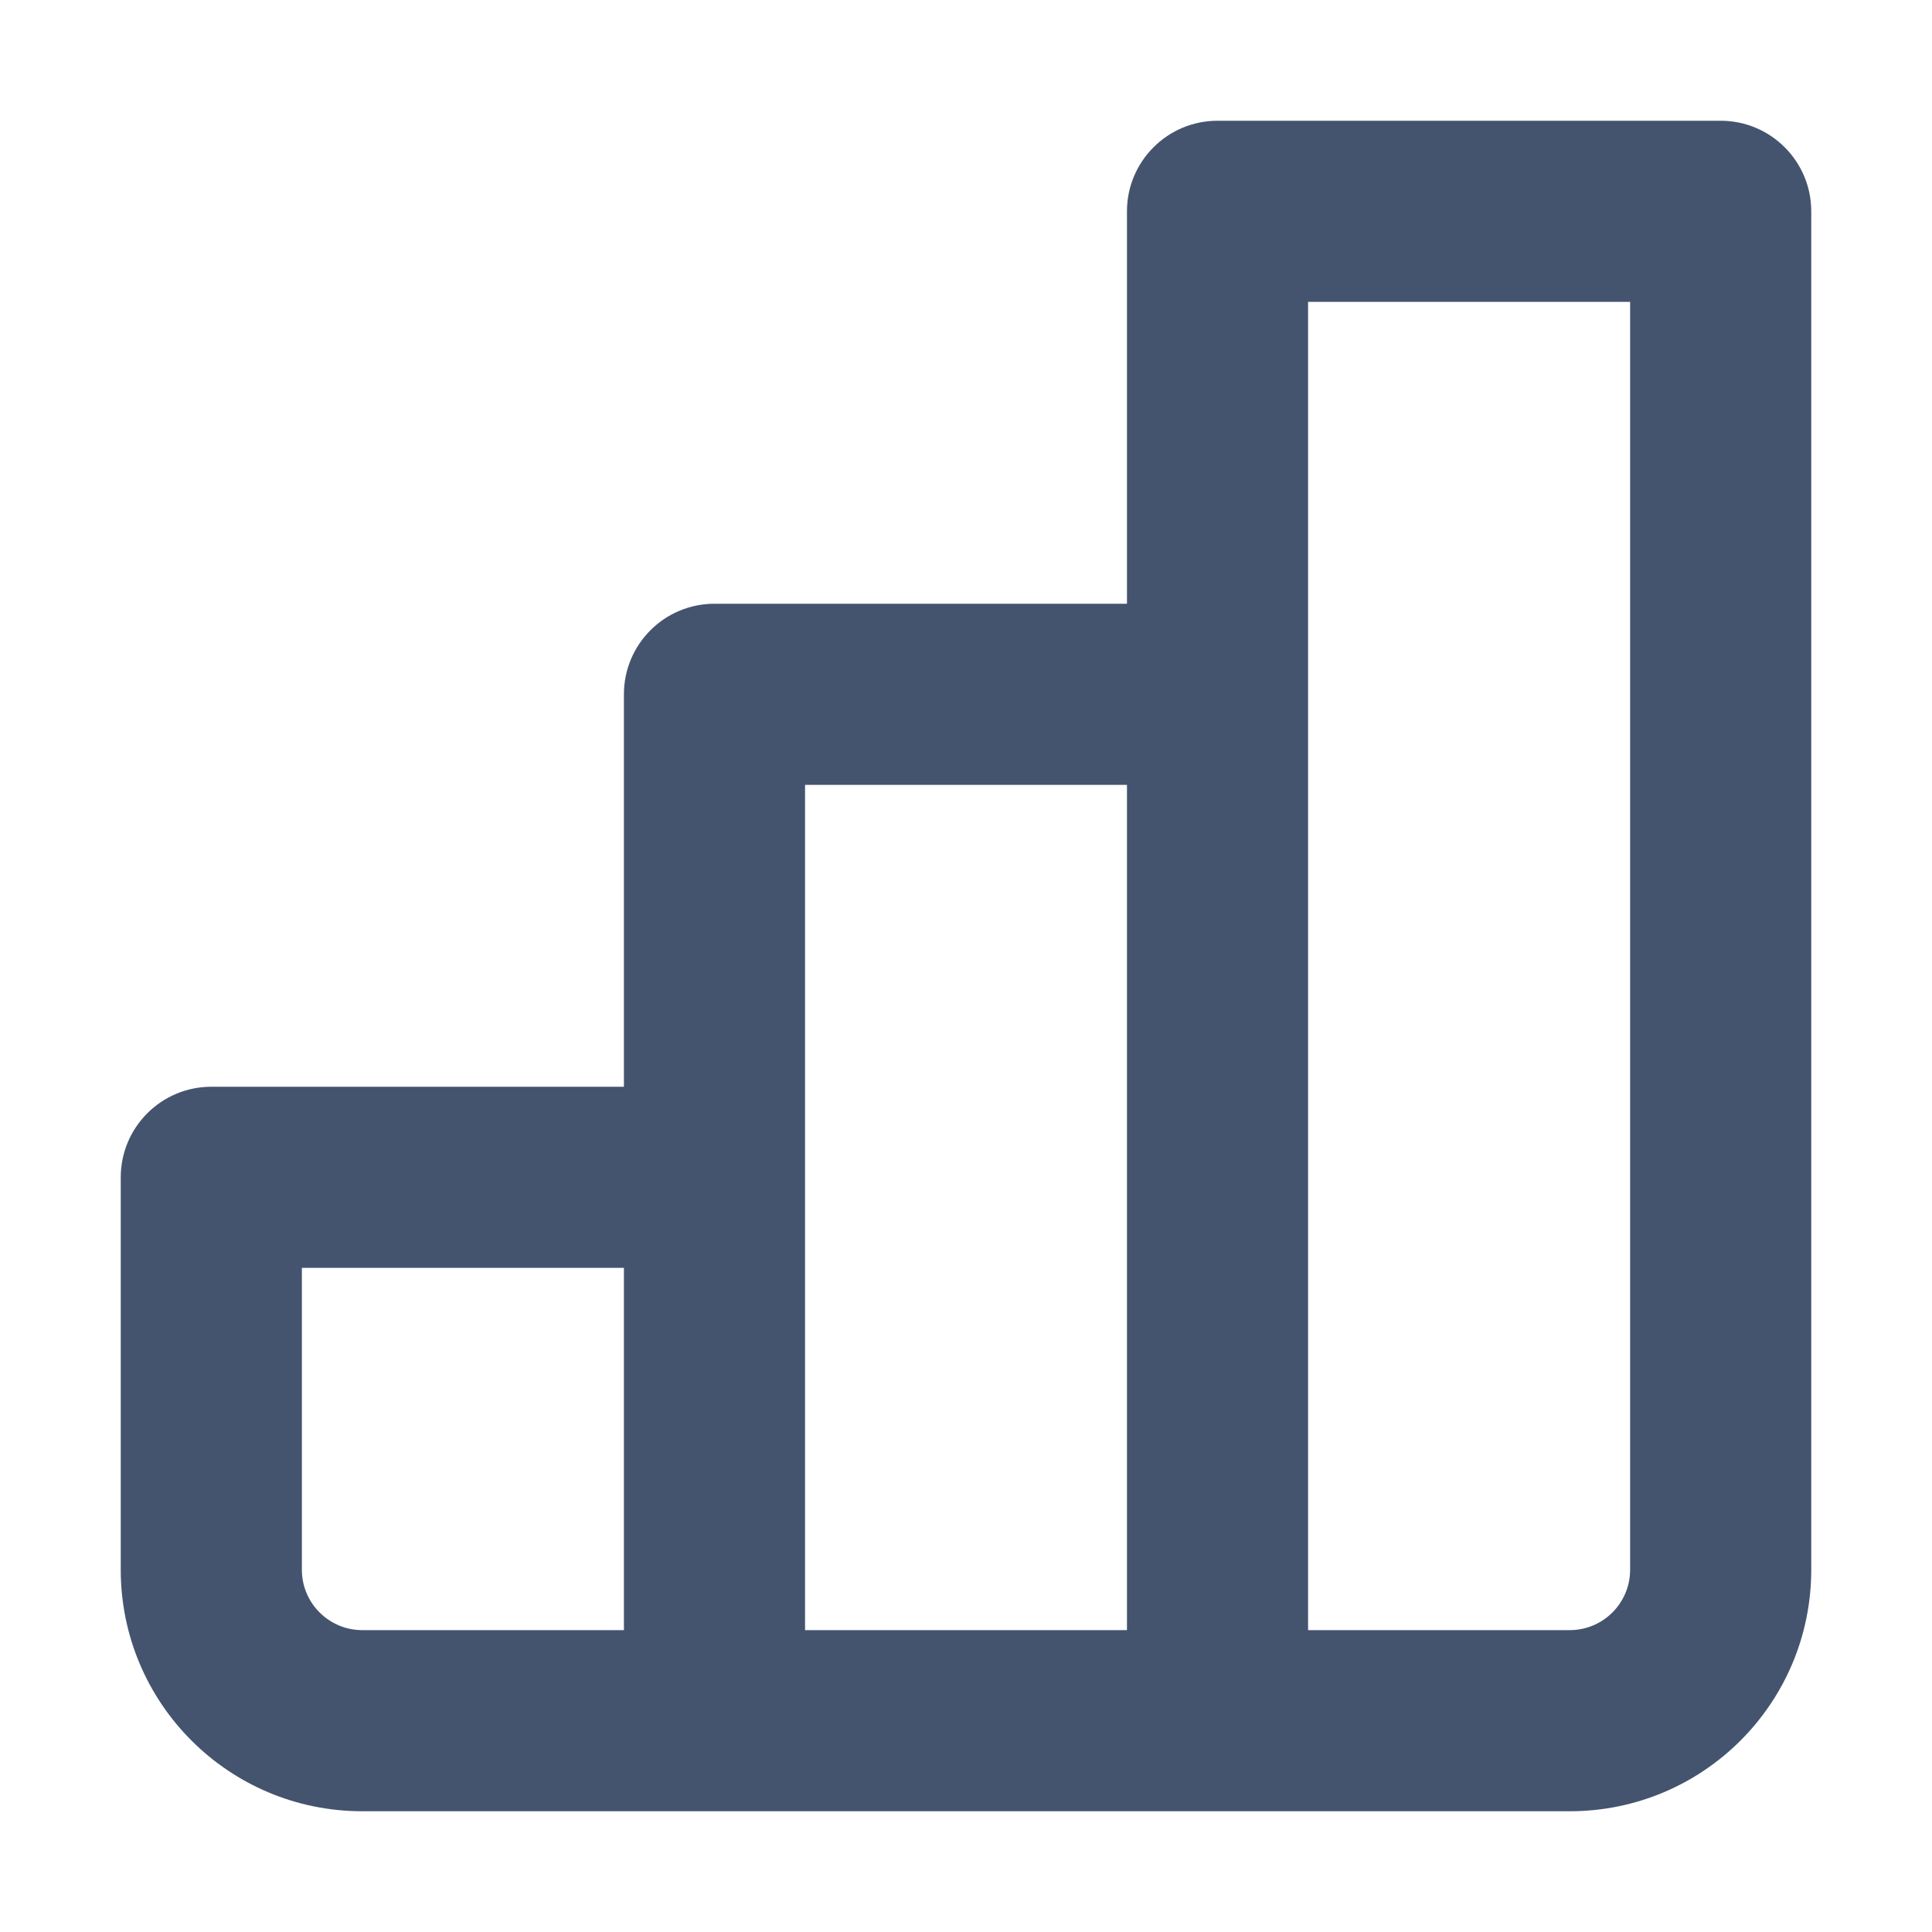 <svg width="16" height="16" viewBox="0 0 16 16" fill="none" xmlns="http://www.w3.org/2000/svg">
<path fill-rule="evenodd" clip-rule="evenodd" d="M9.333 1.75C9.333 1.336 9.669 1 10.083 1H14.25C14.664 1 15 1.336 15 1.75V13C15 14.105 14.105 15 13 15H3C1.895 15 1 14.105 1 13V9.75C1 9.336 1.336 9 1.75 9H5.167V5.75C5.167 5.336 5.502 5 5.917 5H9.333V1.75ZM9.333 6.5H6.667V13.5H9.333V6.5ZM10.833 13.5H13C13.276 13.5 13.5 13.276 13.5 13V2.5H10.833V13.5ZM5.167 13.5V10.5H2.5V13C2.5 13.276 2.724 13.5 3 13.5H5.167Z" fill="#44546F"/>
</svg>
